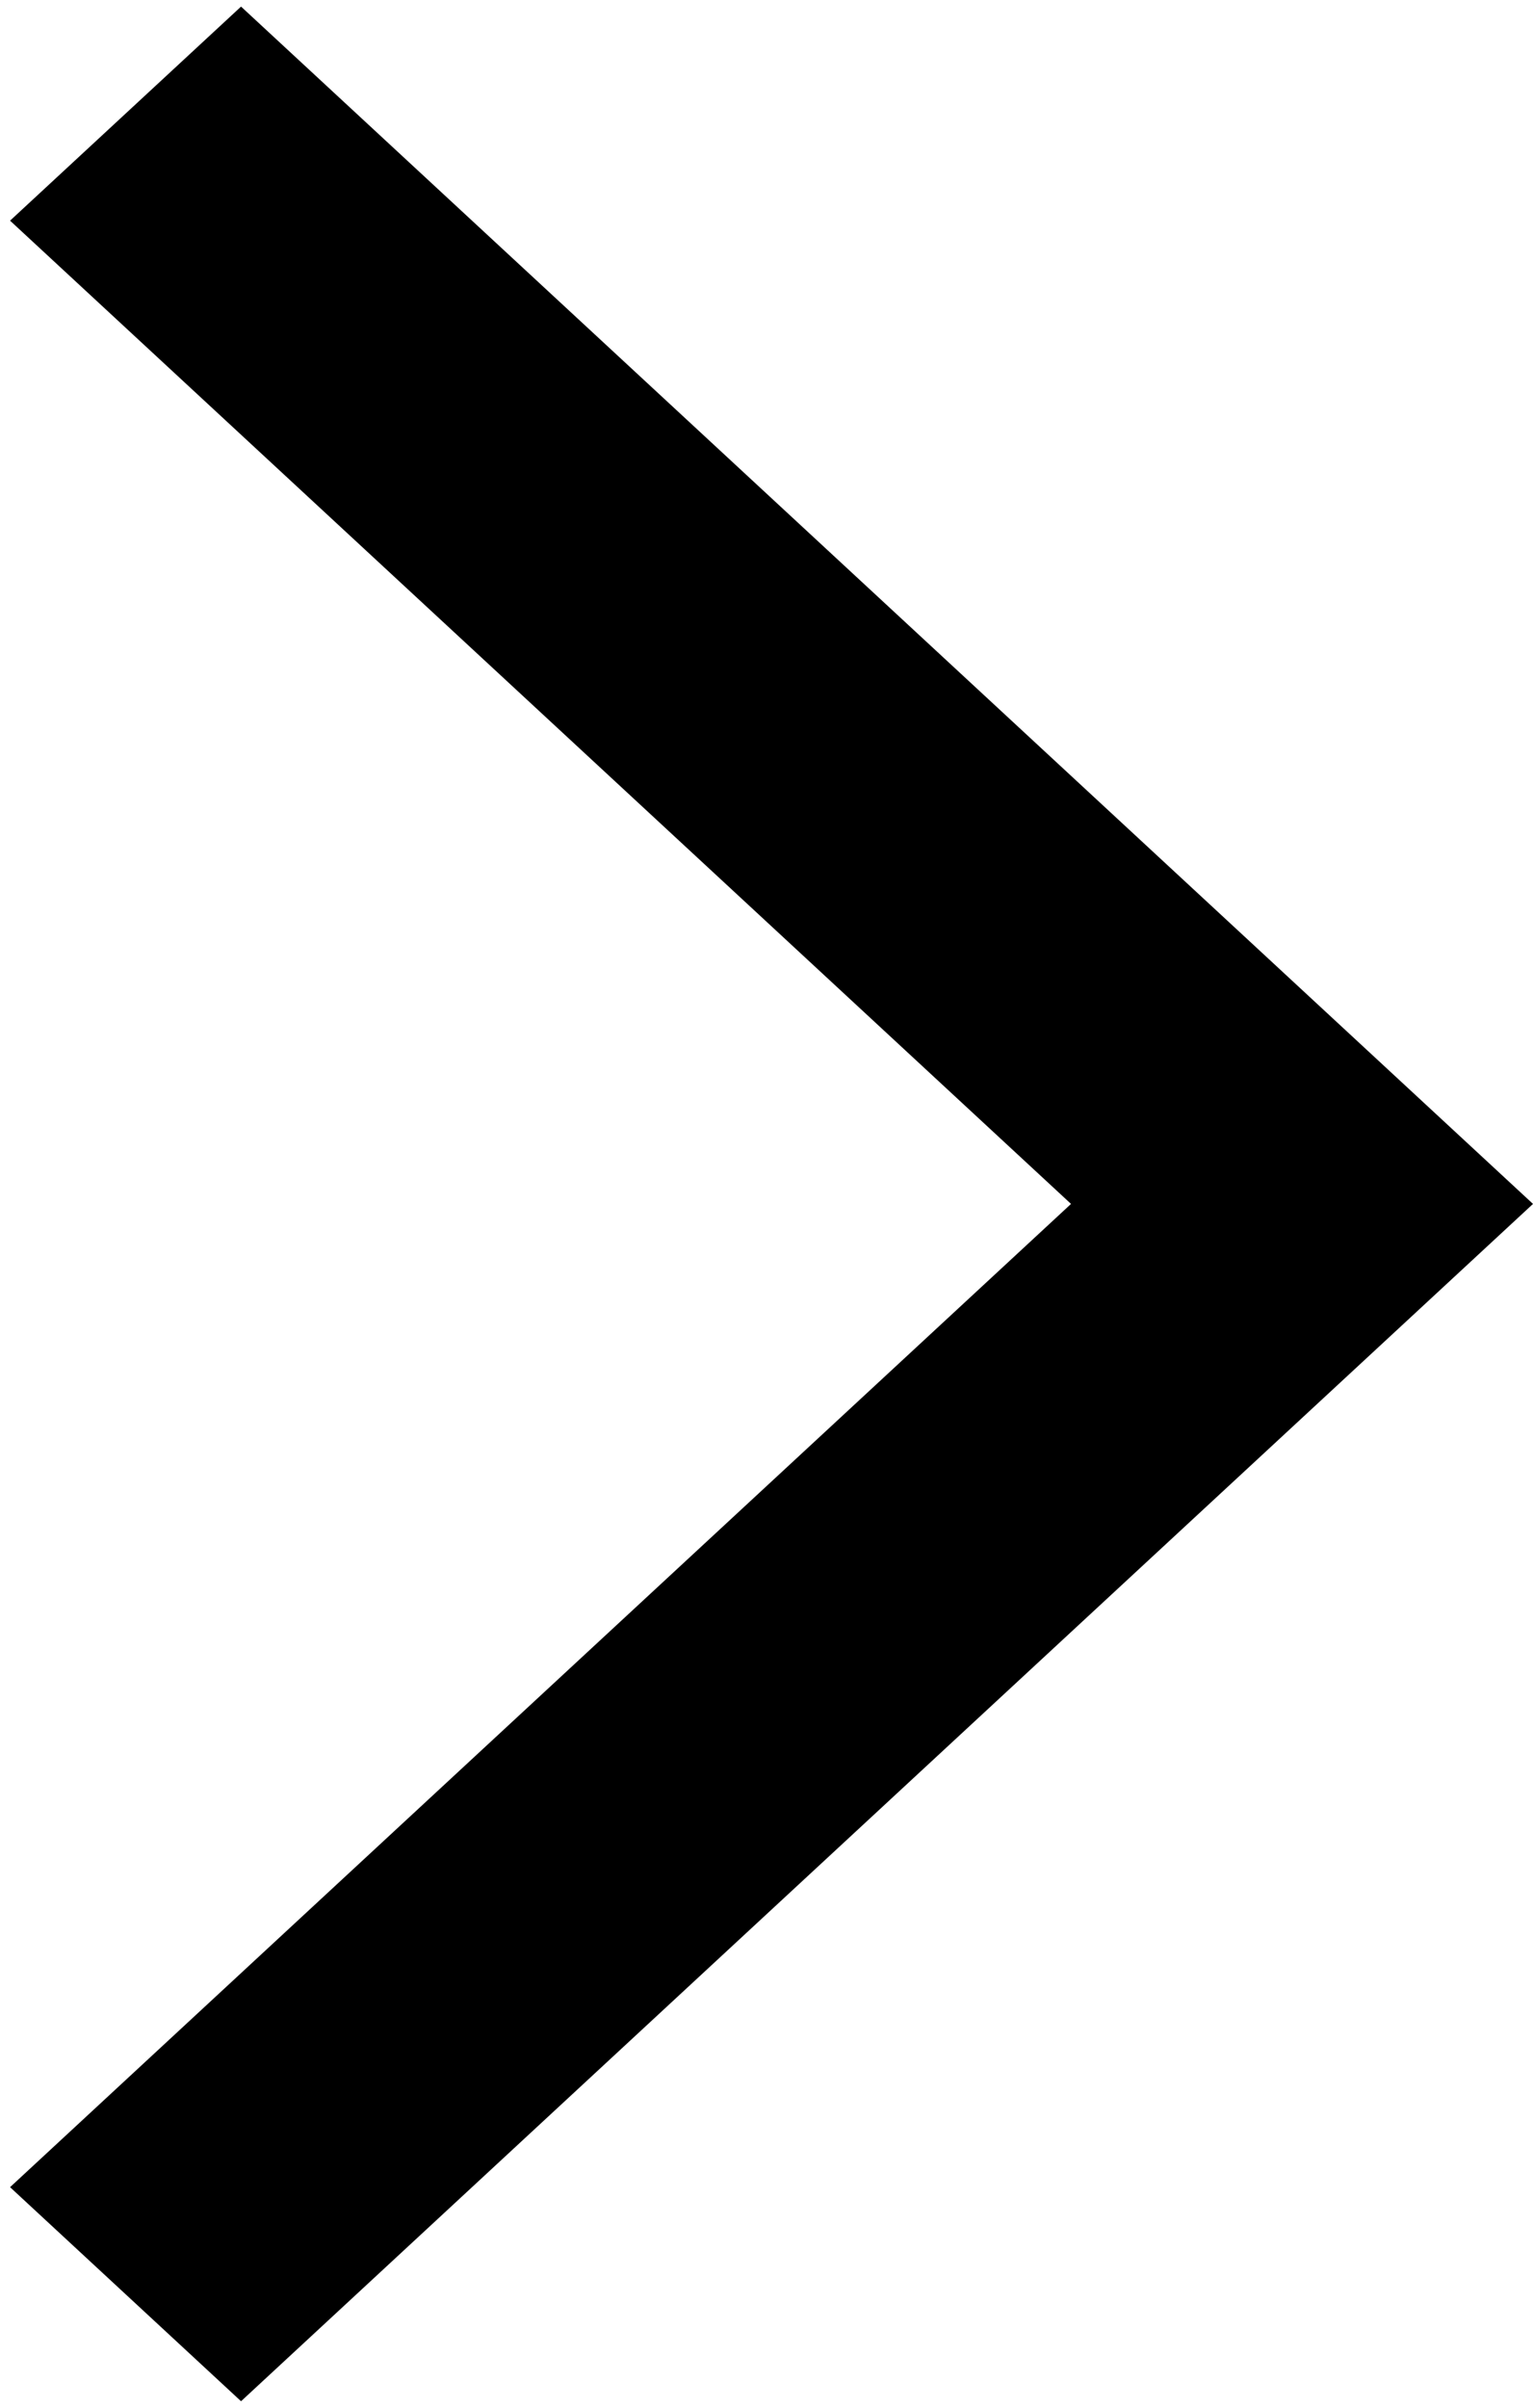 <svg width="93" height="146" viewBox="0 0 93 146" fill="none" xmlns="http://www.w3.org/2000/svg">
<path d="M0.61 13.38L14.623 0.4L93 73L14.623 145.6L0.61 132.62L64.974 73L0.61 13.38Z" fill="black"/>
</svg>
